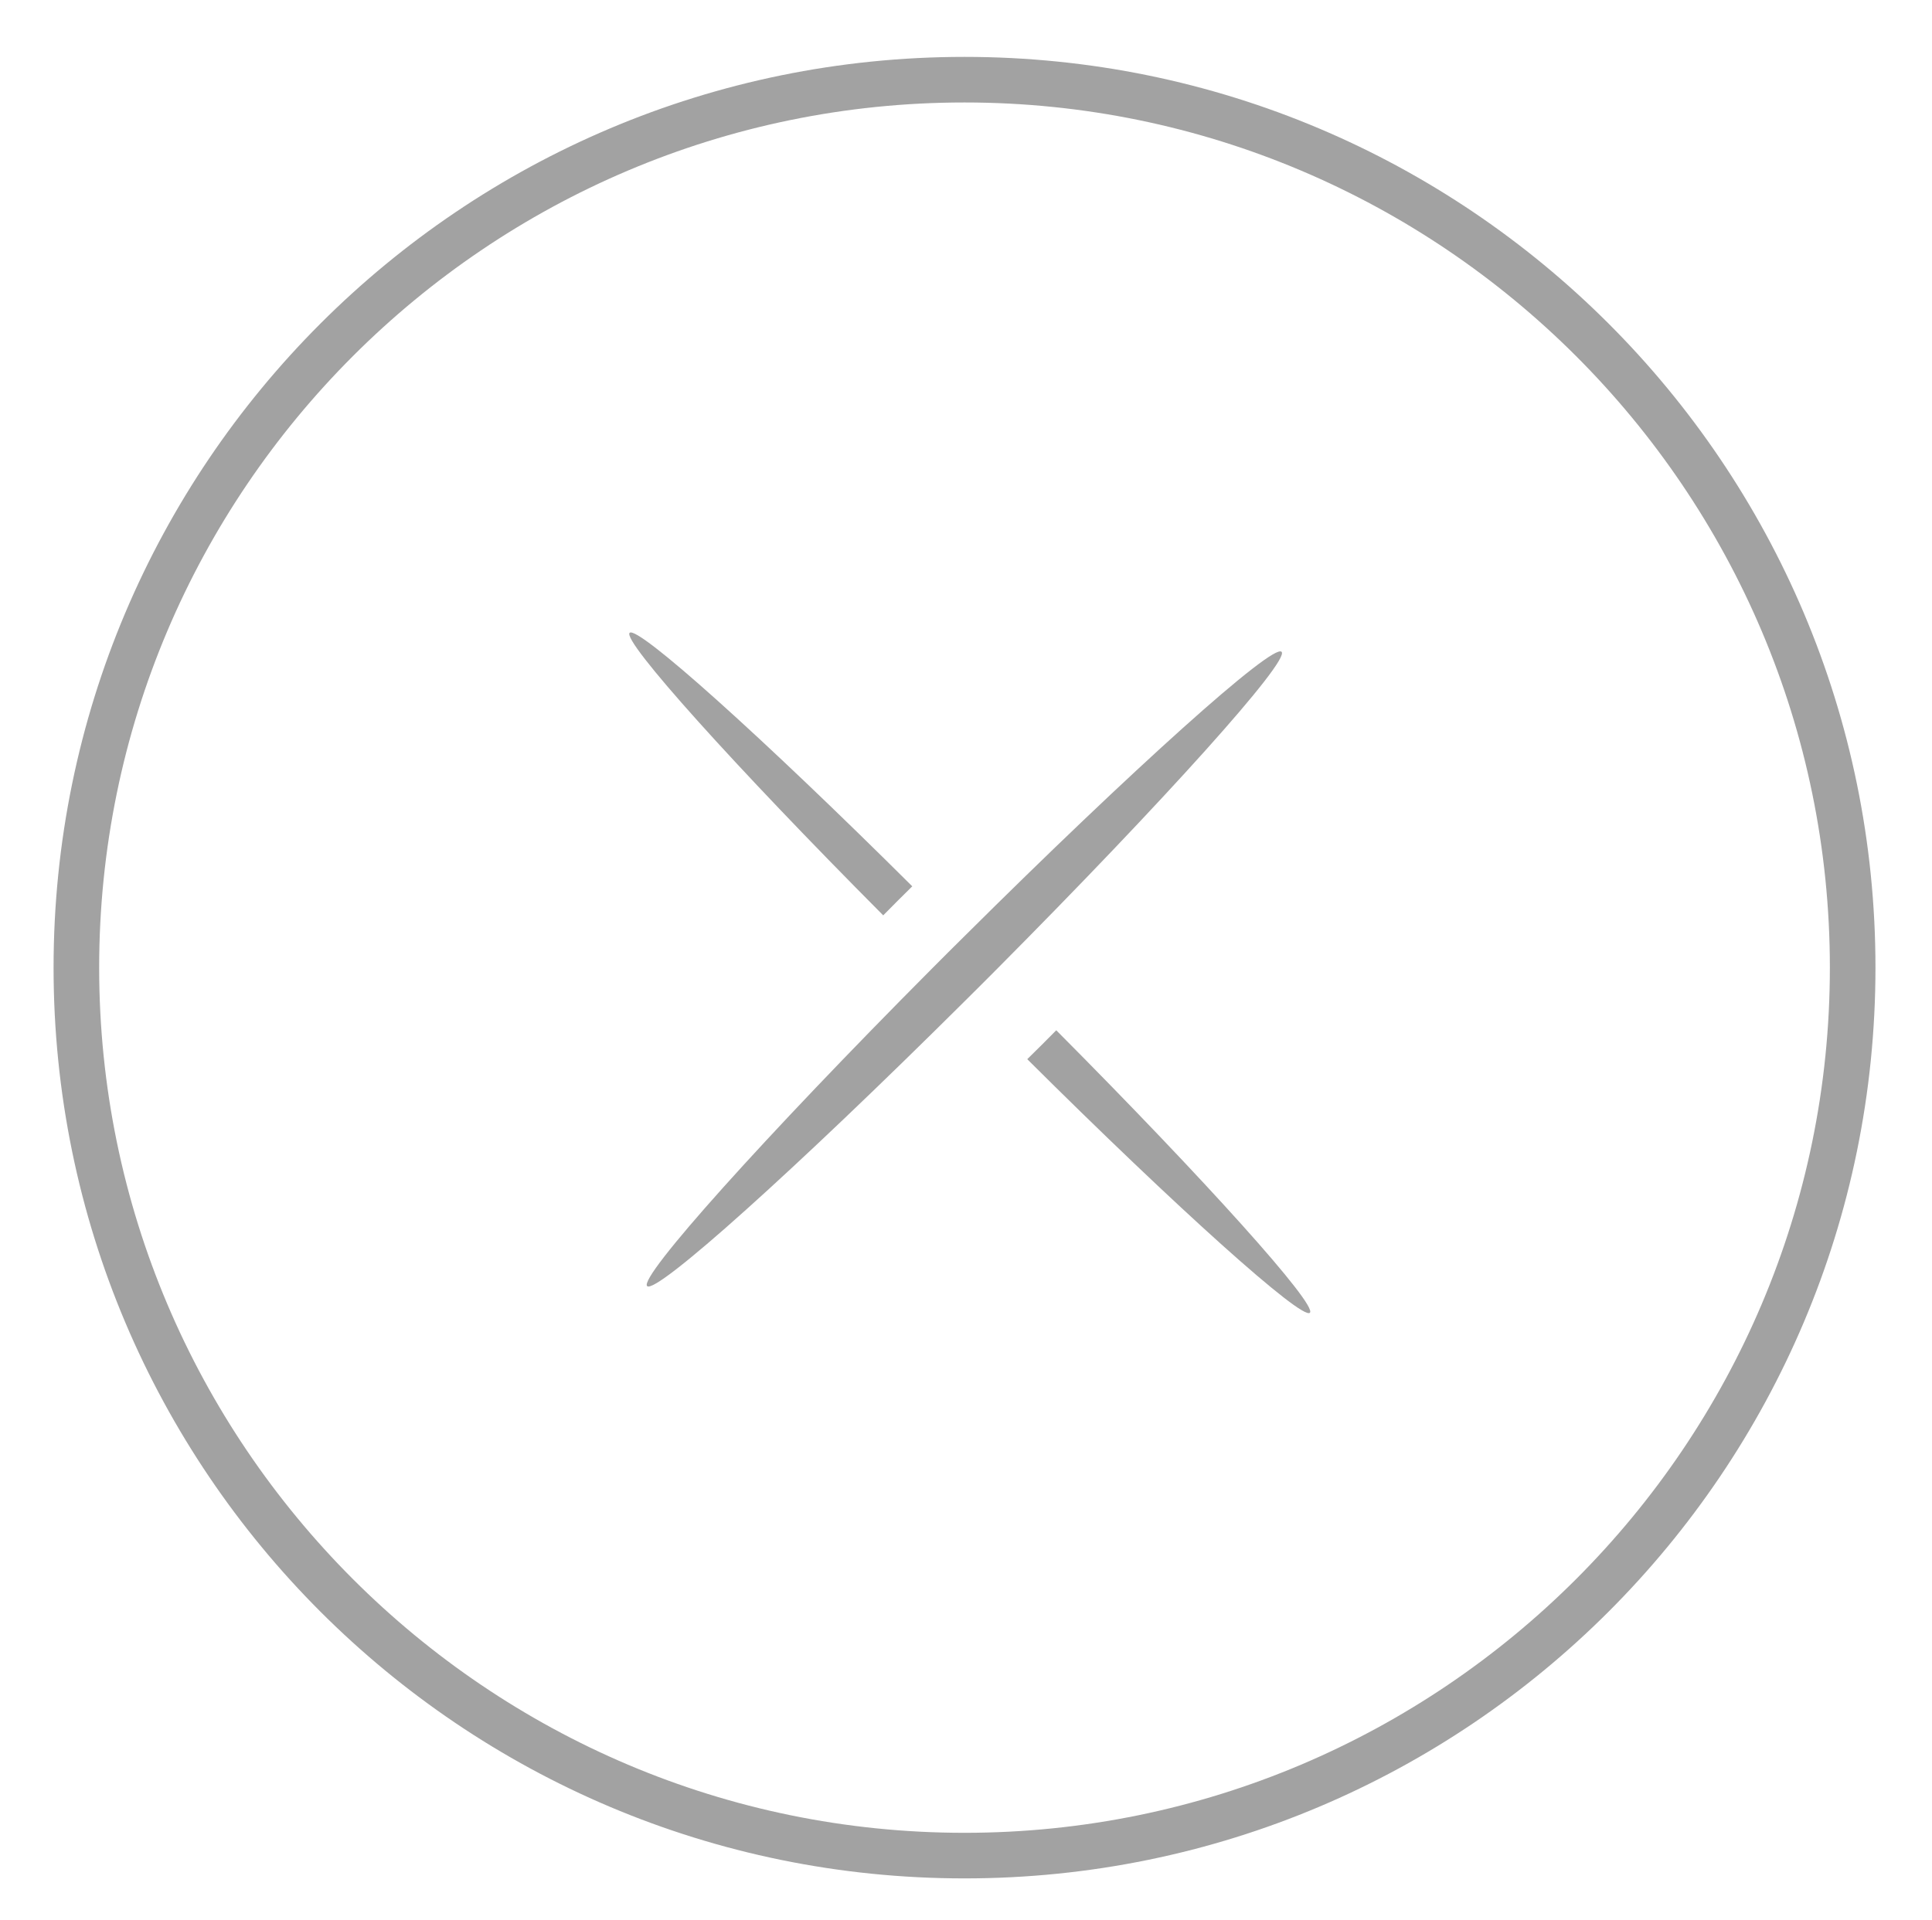 <?xml version="1.0" encoding="utf-8"?>
<!-- Generator: Adobe Illustrator 16.0.0, SVG Export Plug-In . SVG Version: 6.00 Build 0)  -->
<!DOCTYPE svg PUBLIC "-//W3C//DTD SVG 1.1//EN" "http://www.w3.org/Graphics/SVG/1.1/DTD/svg11.dtd">
<svg version="1.1" id="Layer_1" xmlns="http://www.w3.org/2000/svg" xmlns:xlink="http://www.w3.org/1999/xlink" x="0px" y="0px"
	 width="42.375px" height="42.125px" viewBox="-1.042 -1.125 42.375 42.125" enable-background="new -1.042 -1.125 42.375 42.125"
	 xml:space="preserve">
<g id="close_icon">
	<g>
		<path fill="#A2A2A2" d="M20.112,1.123c10.468,0,18.981,8.515,18.981,18.98c0,10.465-8.516,18.98-18.981,18.98
			S1.133,30.566,1.133,20.103C1.132,9.637,9.646,1.123,20.112,1.123 M20.112,0.123c-11.033,0-19.979,8.945-19.979,19.98
			c0,11.034,8.946,19.98,19.979,19.98c11.035,0,19.981-8.946,19.981-19.98C40.093,9.068,31.147,0.123,20.112,0.123L20.112,0.123z"/>
	</g>
	<g>
		<path fill="#A2A2A2" d="M22.125,21.477c-0.104,0.106-0.211,0.213-0.317,0.319s-0.214,0.212-0.319,0.315
			c3.283,3.268,6.028,5.732,6.199,5.563S25.391,24.759,22.125,21.477z"/>
		<path fill="#A2A2A2" d="M18.967,18.319c-3.282-3.266-6.027-5.73-6.199-5.561s2.296,2.916,5.562,6.198
			c0.105-0.107,0.21-0.212,0.317-0.32C18.755,18.529,18.86,18.425,18.967,18.319z"/>
		<path fill="#A2A2A2" d="M20.826,20.131c3.664-3.685,6.433-6.765,6.241-6.957c-0.19-0.192-3.272,2.576-6.958,6.242
			c-0.12,0.119-0.238,0.235-0.359,0.356s-0.238,0.239-0.357,0.358c-3.666,3.685-6.433,6.767-6.241,6.959s3.273-2.578,6.958-6.243
			c0.119-0.119,0.237-0.236,0.358-0.356C20.59,20.369,20.708,20.251,20.826,20.131z"/>
	</g>
</g>
<g id="man_icon" display="none">
	<circle display="inline" fill="#E7A723" cx="20.351" cy="15.603" r="2.68"/>
	<path display="inline" fill="#E7A723" d="M27.851,27.923c-0.189-3.995-3.459-7.181-7.5-7.181s-7.311,3.186-7.5,7.181H27.851z"/>
</g>
<g id="Layer_3" display="none">
	<path display="inline" fill="#E7A723" d="M19.172,21.365c0.393,0.662,0.583,0.967,0.946,1.16c0.189,0.103,0.217,0.066,0.296,0.025
		c0.08-0.042,0.625-0.601,1.014-0.482c0.354,0.107,0.87,0.959,0.792,1.535c-0.031,0.232-0.637,0.567-1.113,0.635
		c-0.417,0.059-0.814-0.031-1.244-0.414c-0.408-0.368-0.877-0.875-1.491-2.037c-0.617-1.163-0.773-1.833-0.848-2.377
		c-0.075-0.568,0.074-0.947,0.357-1.258c0.326-0.354,0.943-0.664,1.153-0.559c0.522,0.262,0.937,1.166,0.825,1.518
		c-0.122,0.388-0.893,0.521-0.972,0.563c-0.079,0.042-0.122,0.044-0.145,0.258C18.699,20.339,18.844,20.667,19.172,21.365z"/>
	<g display="inline">
		<path fill="#E7A723" d="M14.836,19.966c0.01-2.818,2.436-5.104,5.439-5.104c0.861,0,1.676,0.193,2.396,0.528l0.795-0.805
			l0.625-0.633c-1.117-0.625-2.42-0.992-3.815-0.992c-4.126,0-7.472,3.136-7.47,7.005C12.809,21.615,14.831,21.455,14.836,19.966z"
			/>
		<polygon fill="#E7A723" points="22.382,15.719 21.552,16.615 23.914,17.151 24.272,17.232 26.274,17.686 25.637,15.632 
			25.557,15.375 24.841,13.063 23.837,14.146 23.199,14.838 		"/>
	</g>
	<circle display="inline" fill="#E7A723" cx="13.971" cy="23.015" r="0.894"/>
	<circle display="inline" fill="#E7A723" cx="15.391" cy="25.03" r="0.893"/>
	<circle display="inline" fill="#E7A723" cx="17.476" cy="26.333" r="0.894"/>
	<circle display="inline" fill="#E7A723" cx="20.163" cy="27.031" r="0.893"/>
	<circle display="inline" fill="#E7A723" cx="22.987" cy="26.414" r="0.895"/>
	<circle display="inline" fill="#E7A723" cx="25.167" cy="24.645" r="0.894"/>
</g>
</svg>
